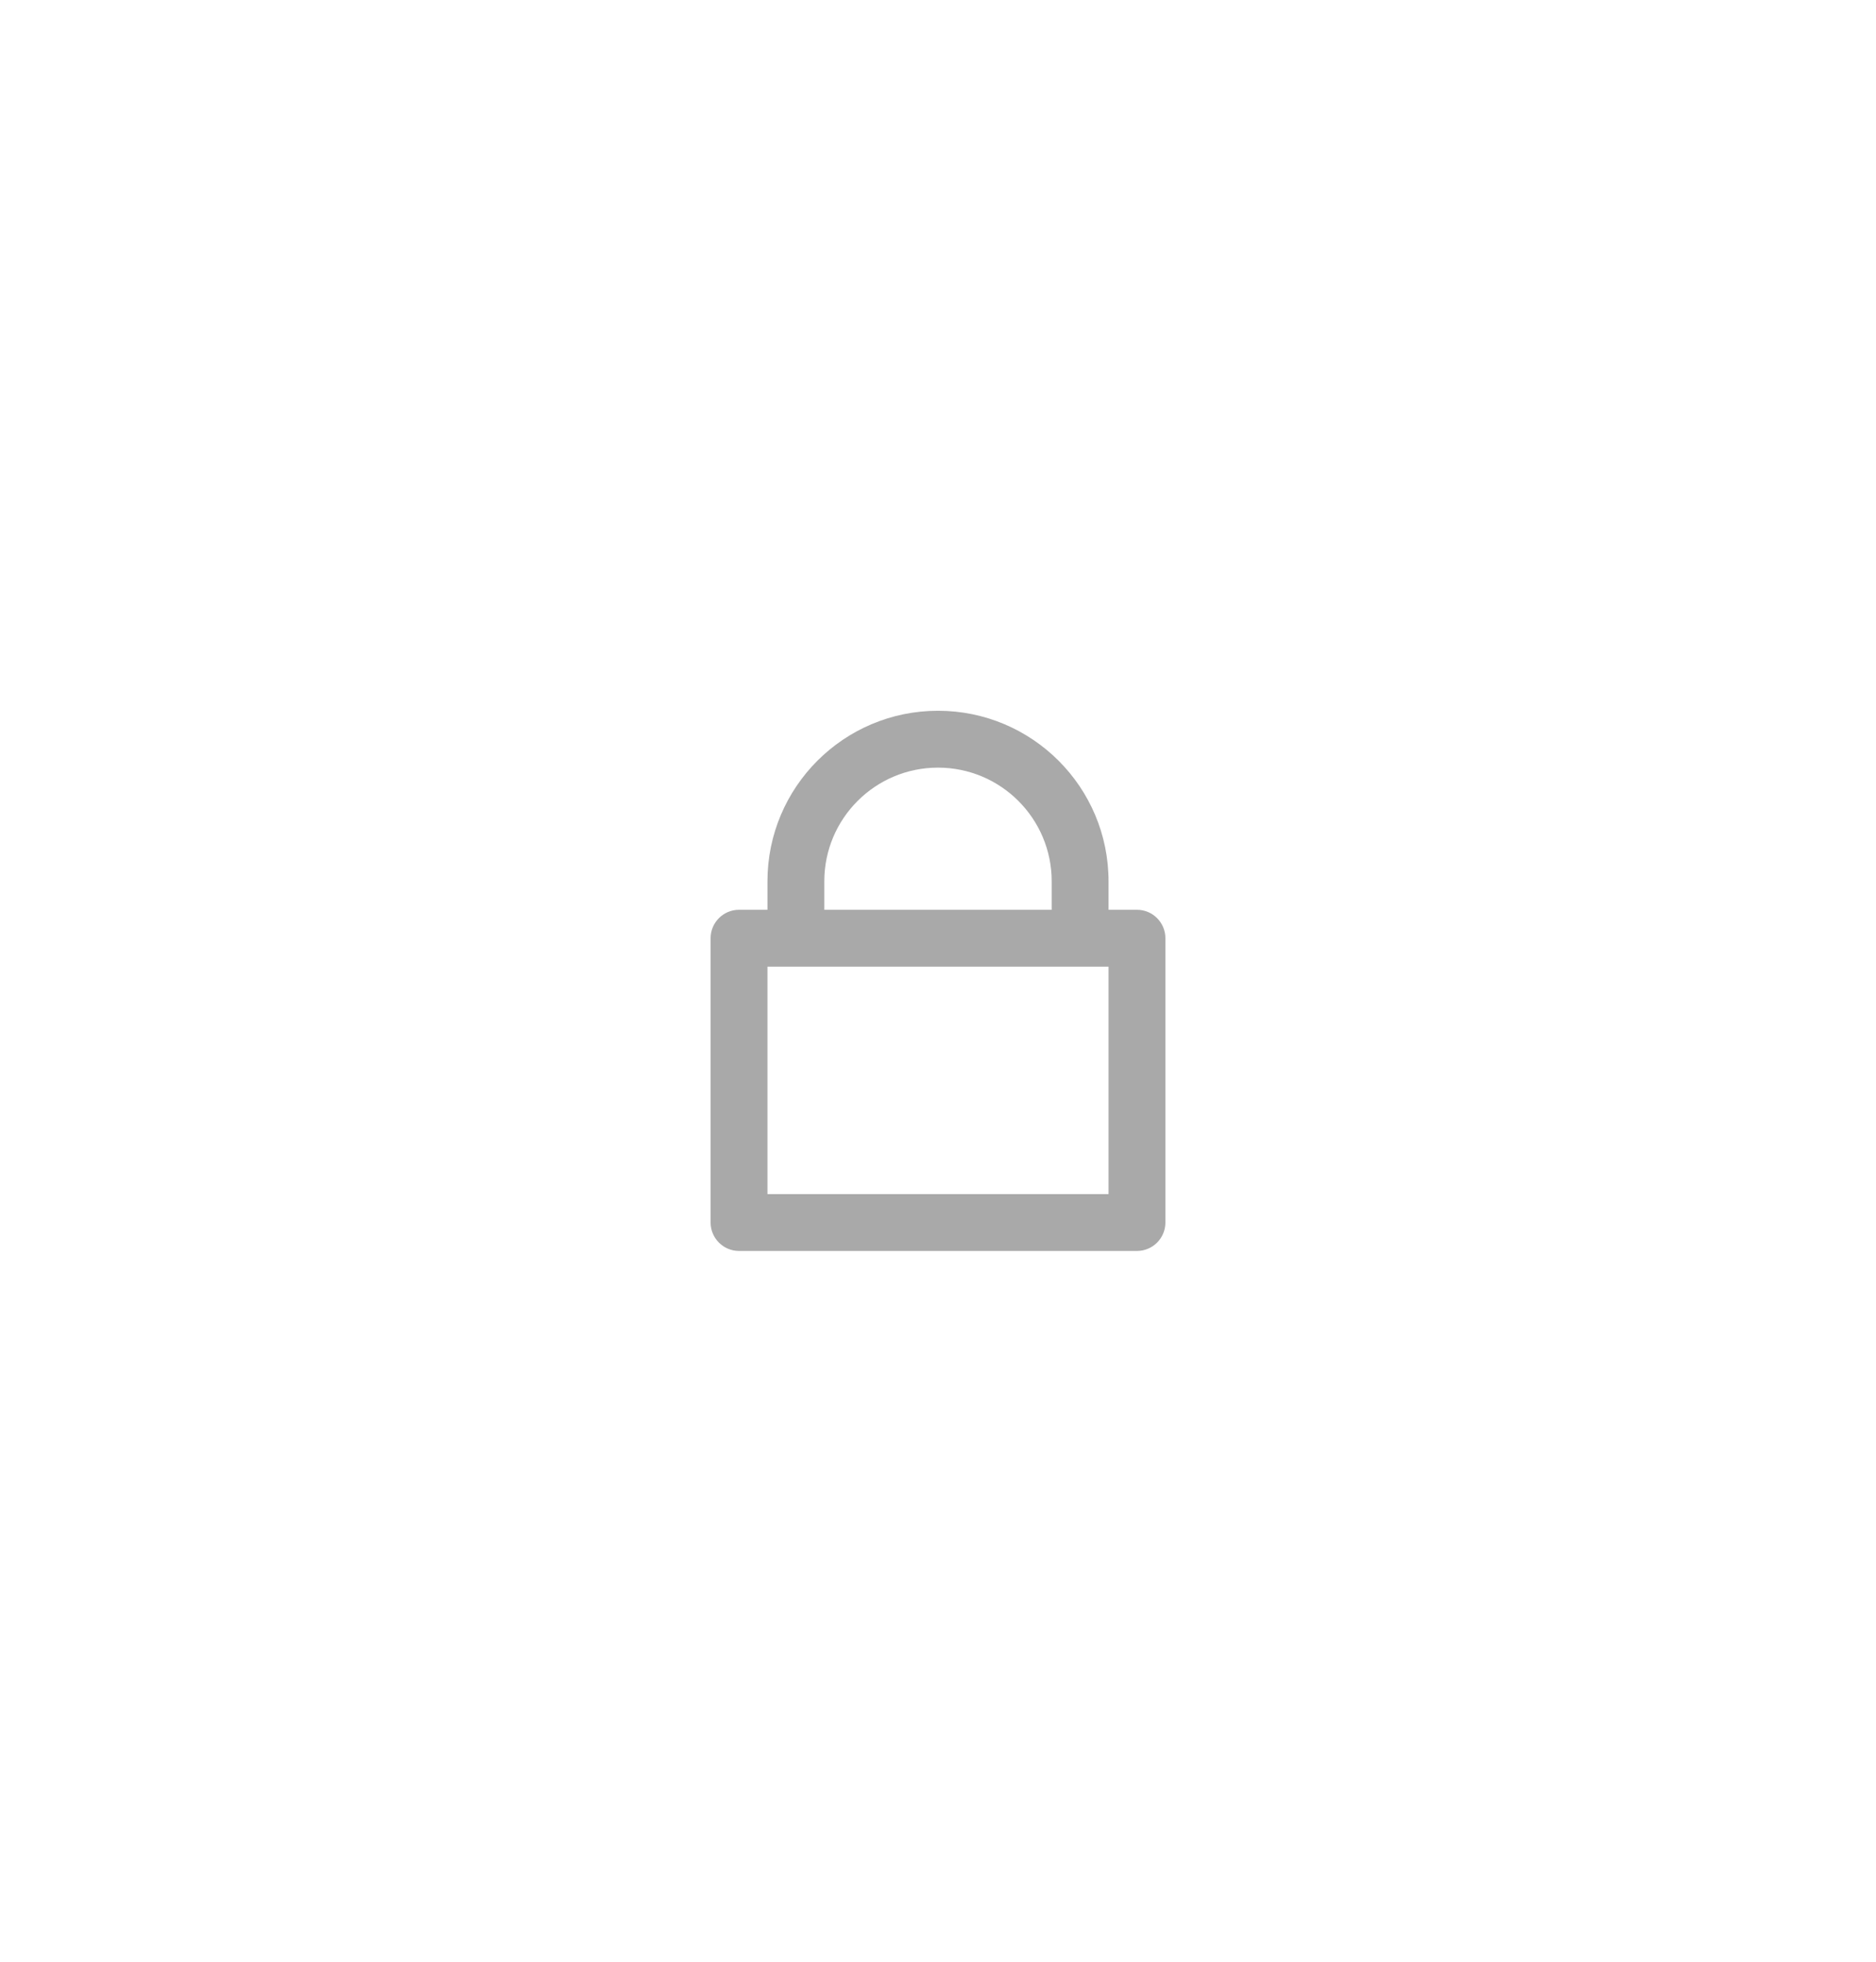 <svg width="66" height="69" viewBox="0 0 66 69" fill="none" xmlns="http://www.w3.org/2000/svg">
<g filter="url(#filter0_d_30_1247)">
<path fill-rule="evenodd" clip-rule="evenodd" d="M29 26C29 23.791 30.791 22 33 22C35.209 22 37 23.791 37 26V27H29V26ZM27 27V26C27 22.686 29.686 20 33 20C36.314 20 39 22.686 39 26V27H40C40.552 27 41 27.448 41 28V38C41 38.552 40.552 39 40 39H26C25.448 39 25 38.552 25 38V28C25 27.448 25.448 27 26 27H27ZM27 37V29H39V37H27Z" fill="#A9A9A9"/>
</g>
<defs>
<filter id="filter0_d_30_1247" x="-4" y="-2" width="74" height="74" filterUnits="userSpaceOnUse" color-interpolation-filters="sRGB">
<feFlood flood-opacity="0" result="BackgroundImageFix"/>
<feColorMatrix in="SourceAlpha" type="matrix" values="0 0 0 0 0 0 0 0 0 0 0 0 0 0 0 0 0 0 127 0" result="hardAlpha"/>
<feOffset dy="5"/>
<feGaussianBlur stdDeviation="12.5"/>
<feColorMatrix type="matrix" values="0 0 0 0 0.85 0 0 0 0 0.85 0 0 0 0 0.85 0 0 0 0.15 0"/>
<feBlend mode="normal" in2="BackgroundImageFix" result="effect1_dropShadow_30_1247"/>
<feBlend mode="normal" in="SourceGraphic" in2="effect1_dropShadow_30_1247" result="shape"/>
</filter>
</defs>
</svg>

